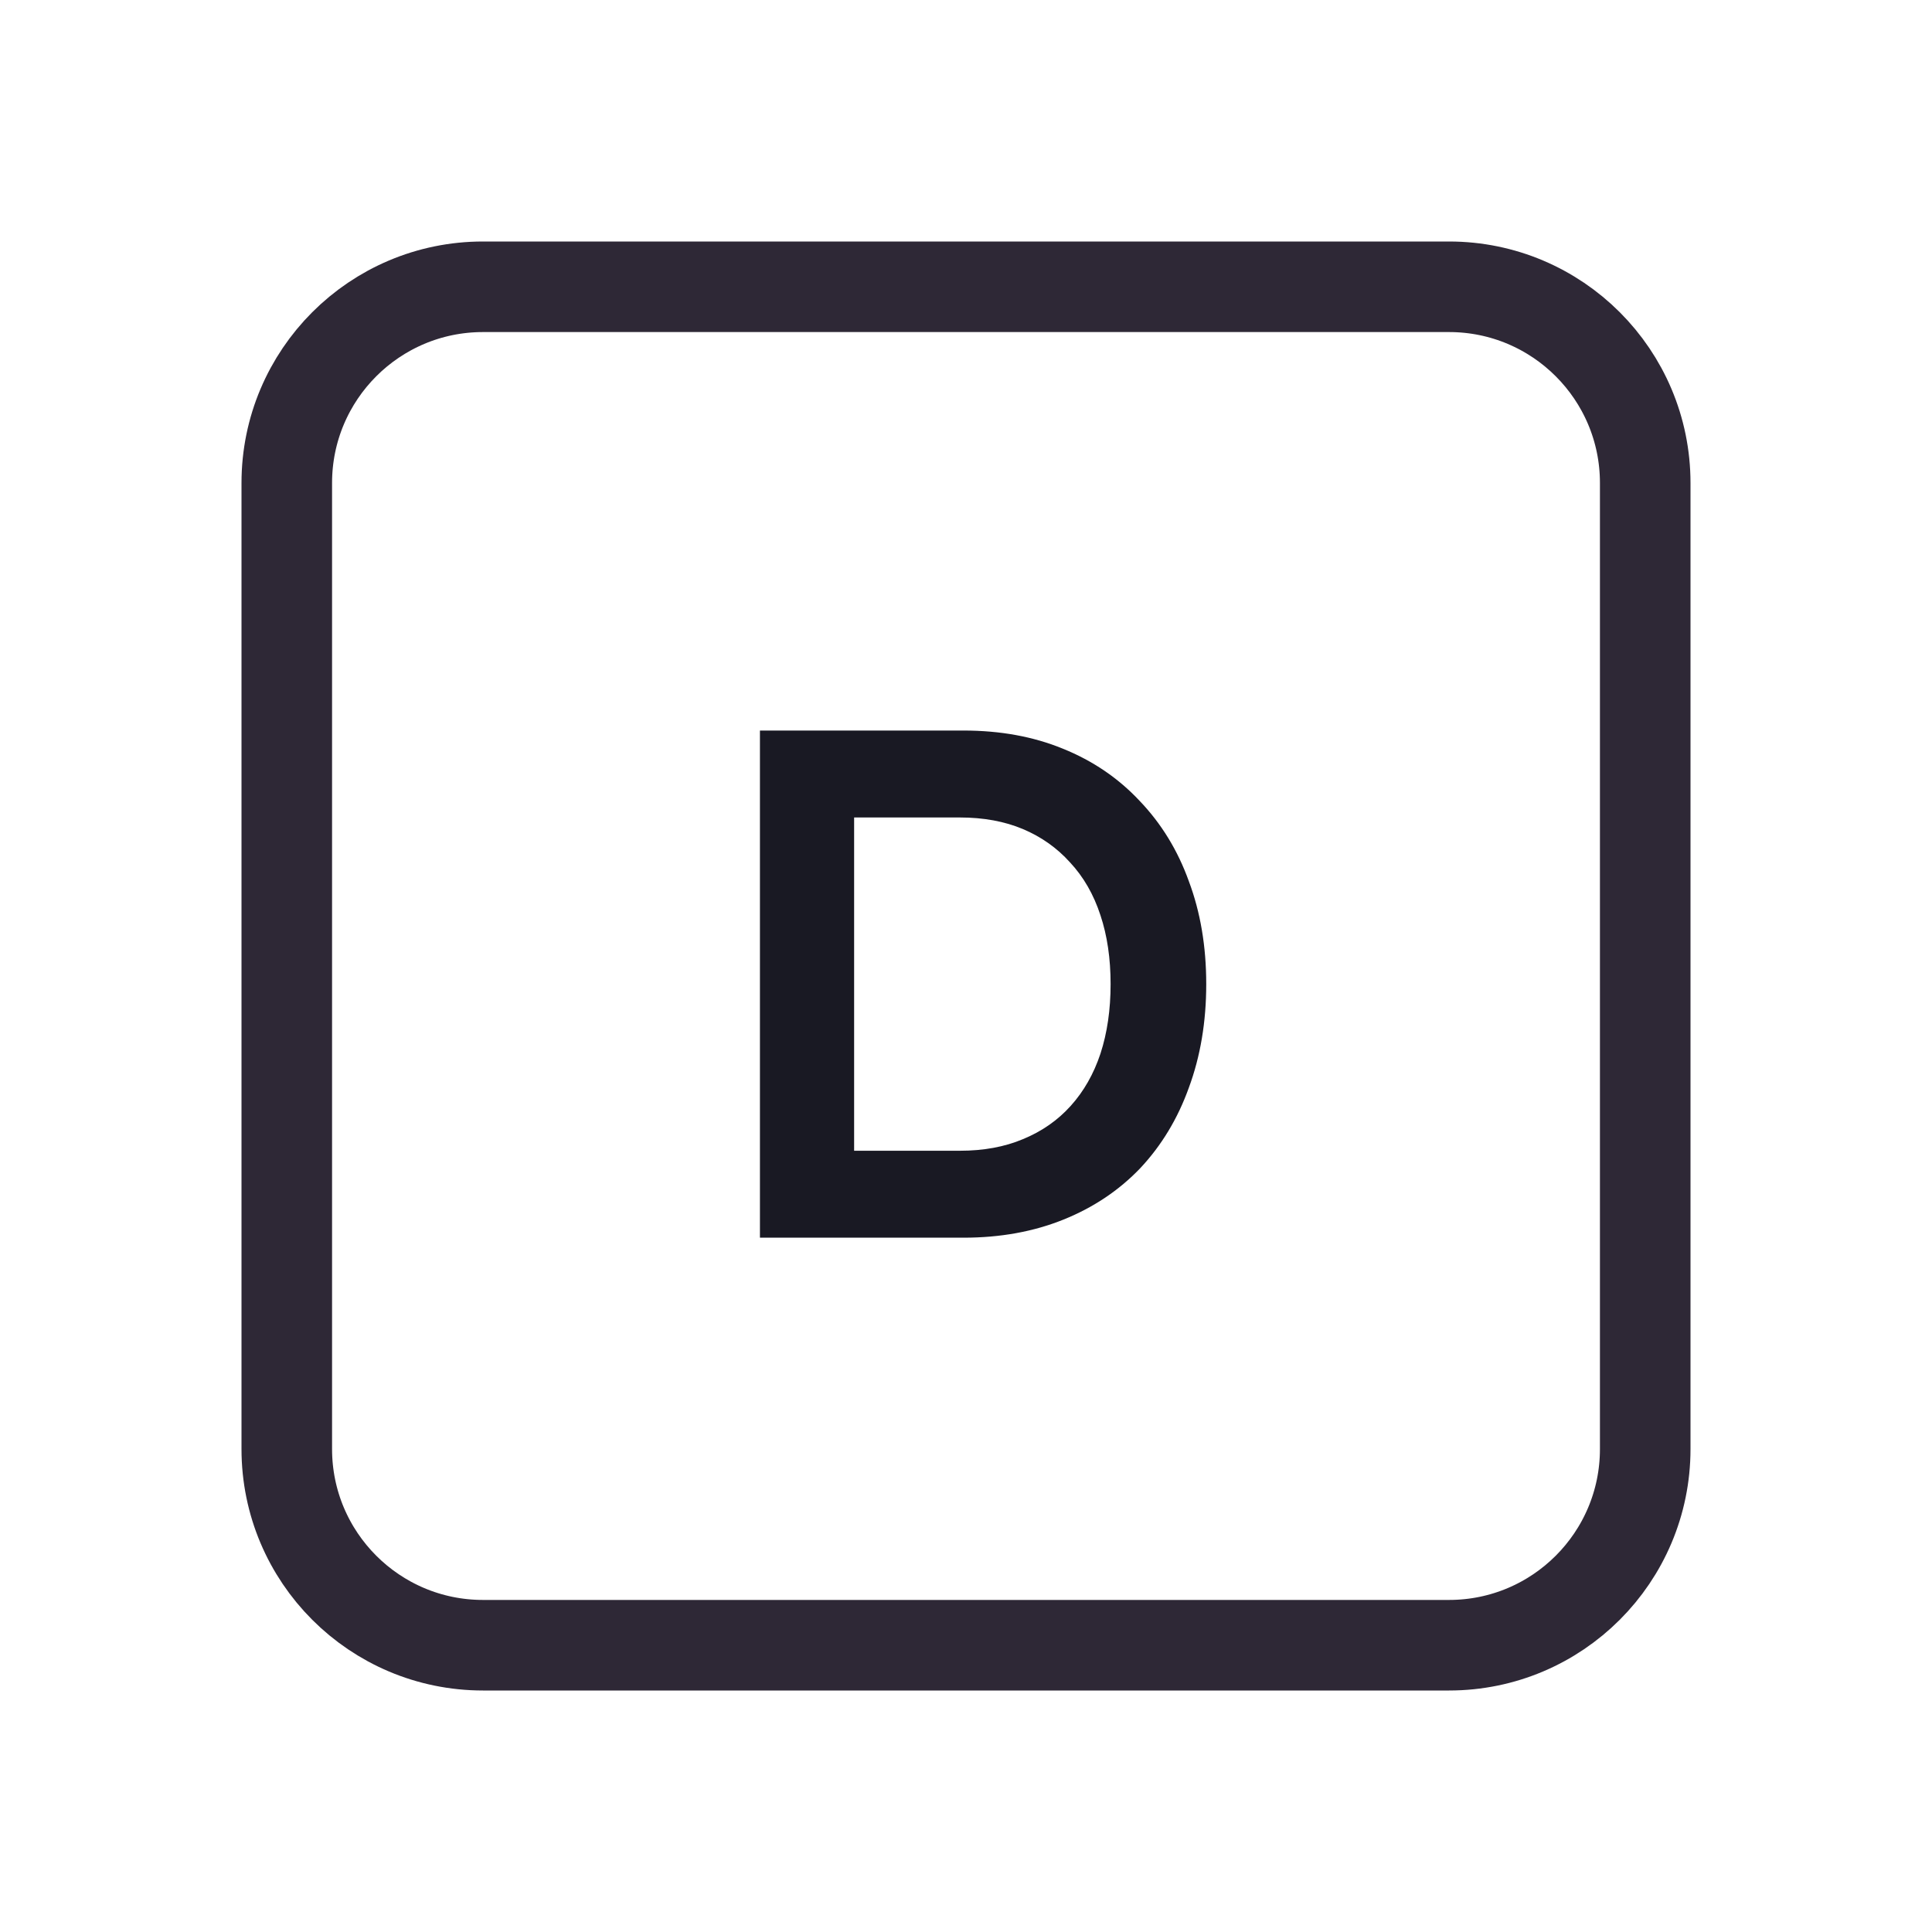 <svg width="128" height="128" viewBox="0 0 128 128" fill="none" xmlns="http://www.w3.org/2000/svg">
<path d="M52 19H76H96C103.18 19 109 24.82 109 32V35.2V54.4V96C109 103.18 103.18 109 96 109H76H64H52H32C24.82 109 19 103.18 19 96V54.4V32C19 24.82 24.82 19 32 19H52Z" stroke="#2E2836" stroke-width="6"/>
<path d="M50.348 82V48.4H63.836C66.268 48.4 68.46 48.8 70.412 49.6C72.396 50.4 74.092 51.552 75.5 53.056C76.94 54.56 78.028 56.336 78.764 58.384C79.532 60.432 79.916 62.704 79.916 65.2C79.916 67.696 79.532 69.984 78.764 72.064C78.028 74.112 76.956 75.888 75.548 77.392C74.14 78.864 72.444 80 70.46 80.8C68.476 81.6 66.268 82 63.836 82H50.348ZM56.588 77.152L56.108 76.24H63.596C65.164 76.24 66.556 75.984 67.772 75.472C69.02 74.96 70.076 74.224 70.94 73.264C71.804 72.304 72.46 71.152 72.908 69.808C73.356 68.432 73.58 66.896 73.58 65.2C73.58 63.504 73.356 61.984 72.908 60.64C72.46 59.264 71.788 58.096 70.892 57.136C70.028 56.176 68.988 55.44 67.772 54.928C66.556 54.416 65.164 54.16 63.596 54.16H55.964L56.588 53.344V77.152Z" fill="#191923"/>
</svg>
